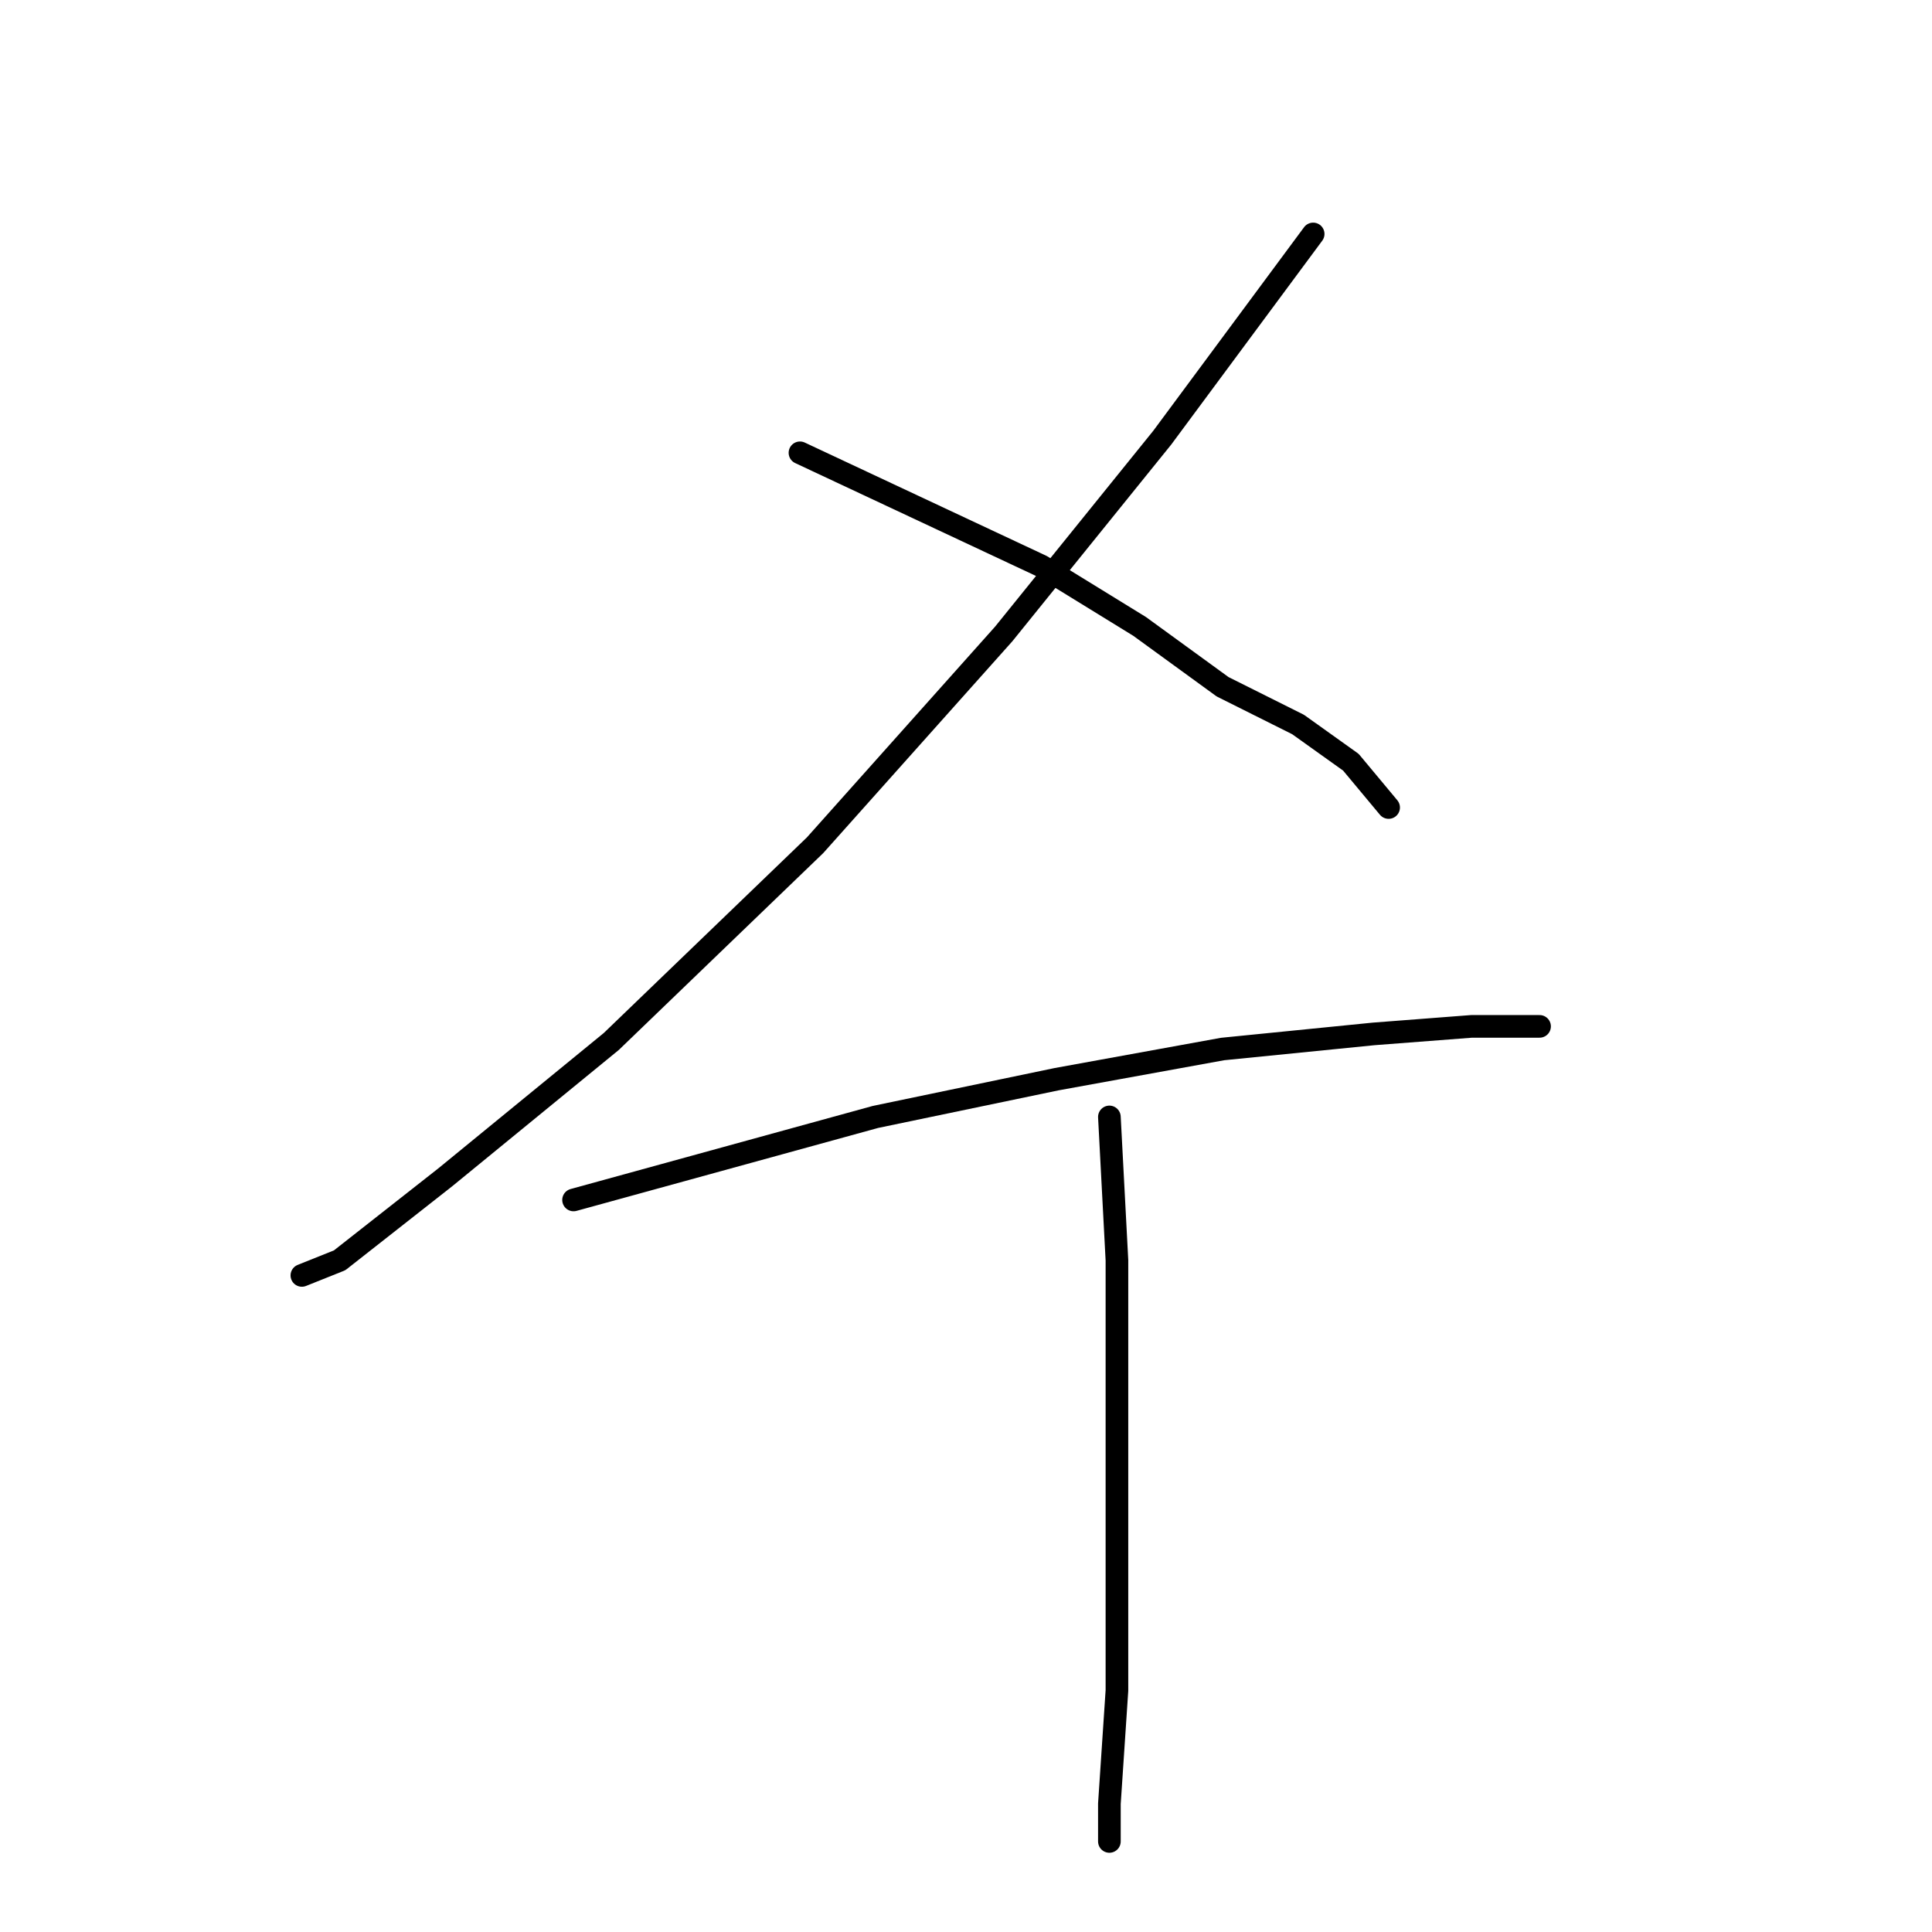 <?xml version="1.0" standalone="no"?>
    <svg width="256" height="256" xmlns="http://www.w3.org/2000/svg" version="1.1">
    <polyline stroke="black" stroke-width="3" stroke-linecap="round" fill="transparent" stroke-linejoin="round" points="174 31 154 58 133 84 108 112 81 138 59 156 45 167 40 169 40 169 " />
        <polyline stroke="black" stroke-width="3" stroke-linecap="round" fill="transparent" stroke-linejoin="round" points="106 60 138 75 151 83 162 91 172 96 179 101 184 107 184 107 " />
        <polyline stroke="black" stroke-width="3" stroke-linecap="round" fill="transparent" stroke-linejoin="round" points="76 159 116 148 140 143 162 139 182 137 195 136 202 136 204 136 204 136 " />
        <polyline stroke="black" stroke-width="3" stroke-linecap="round" fill="transparent" stroke-linejoin="round" points="147 148 148 167 148 185 148 206 148 224 147 239 147 244 147 244 " />
        </svg>